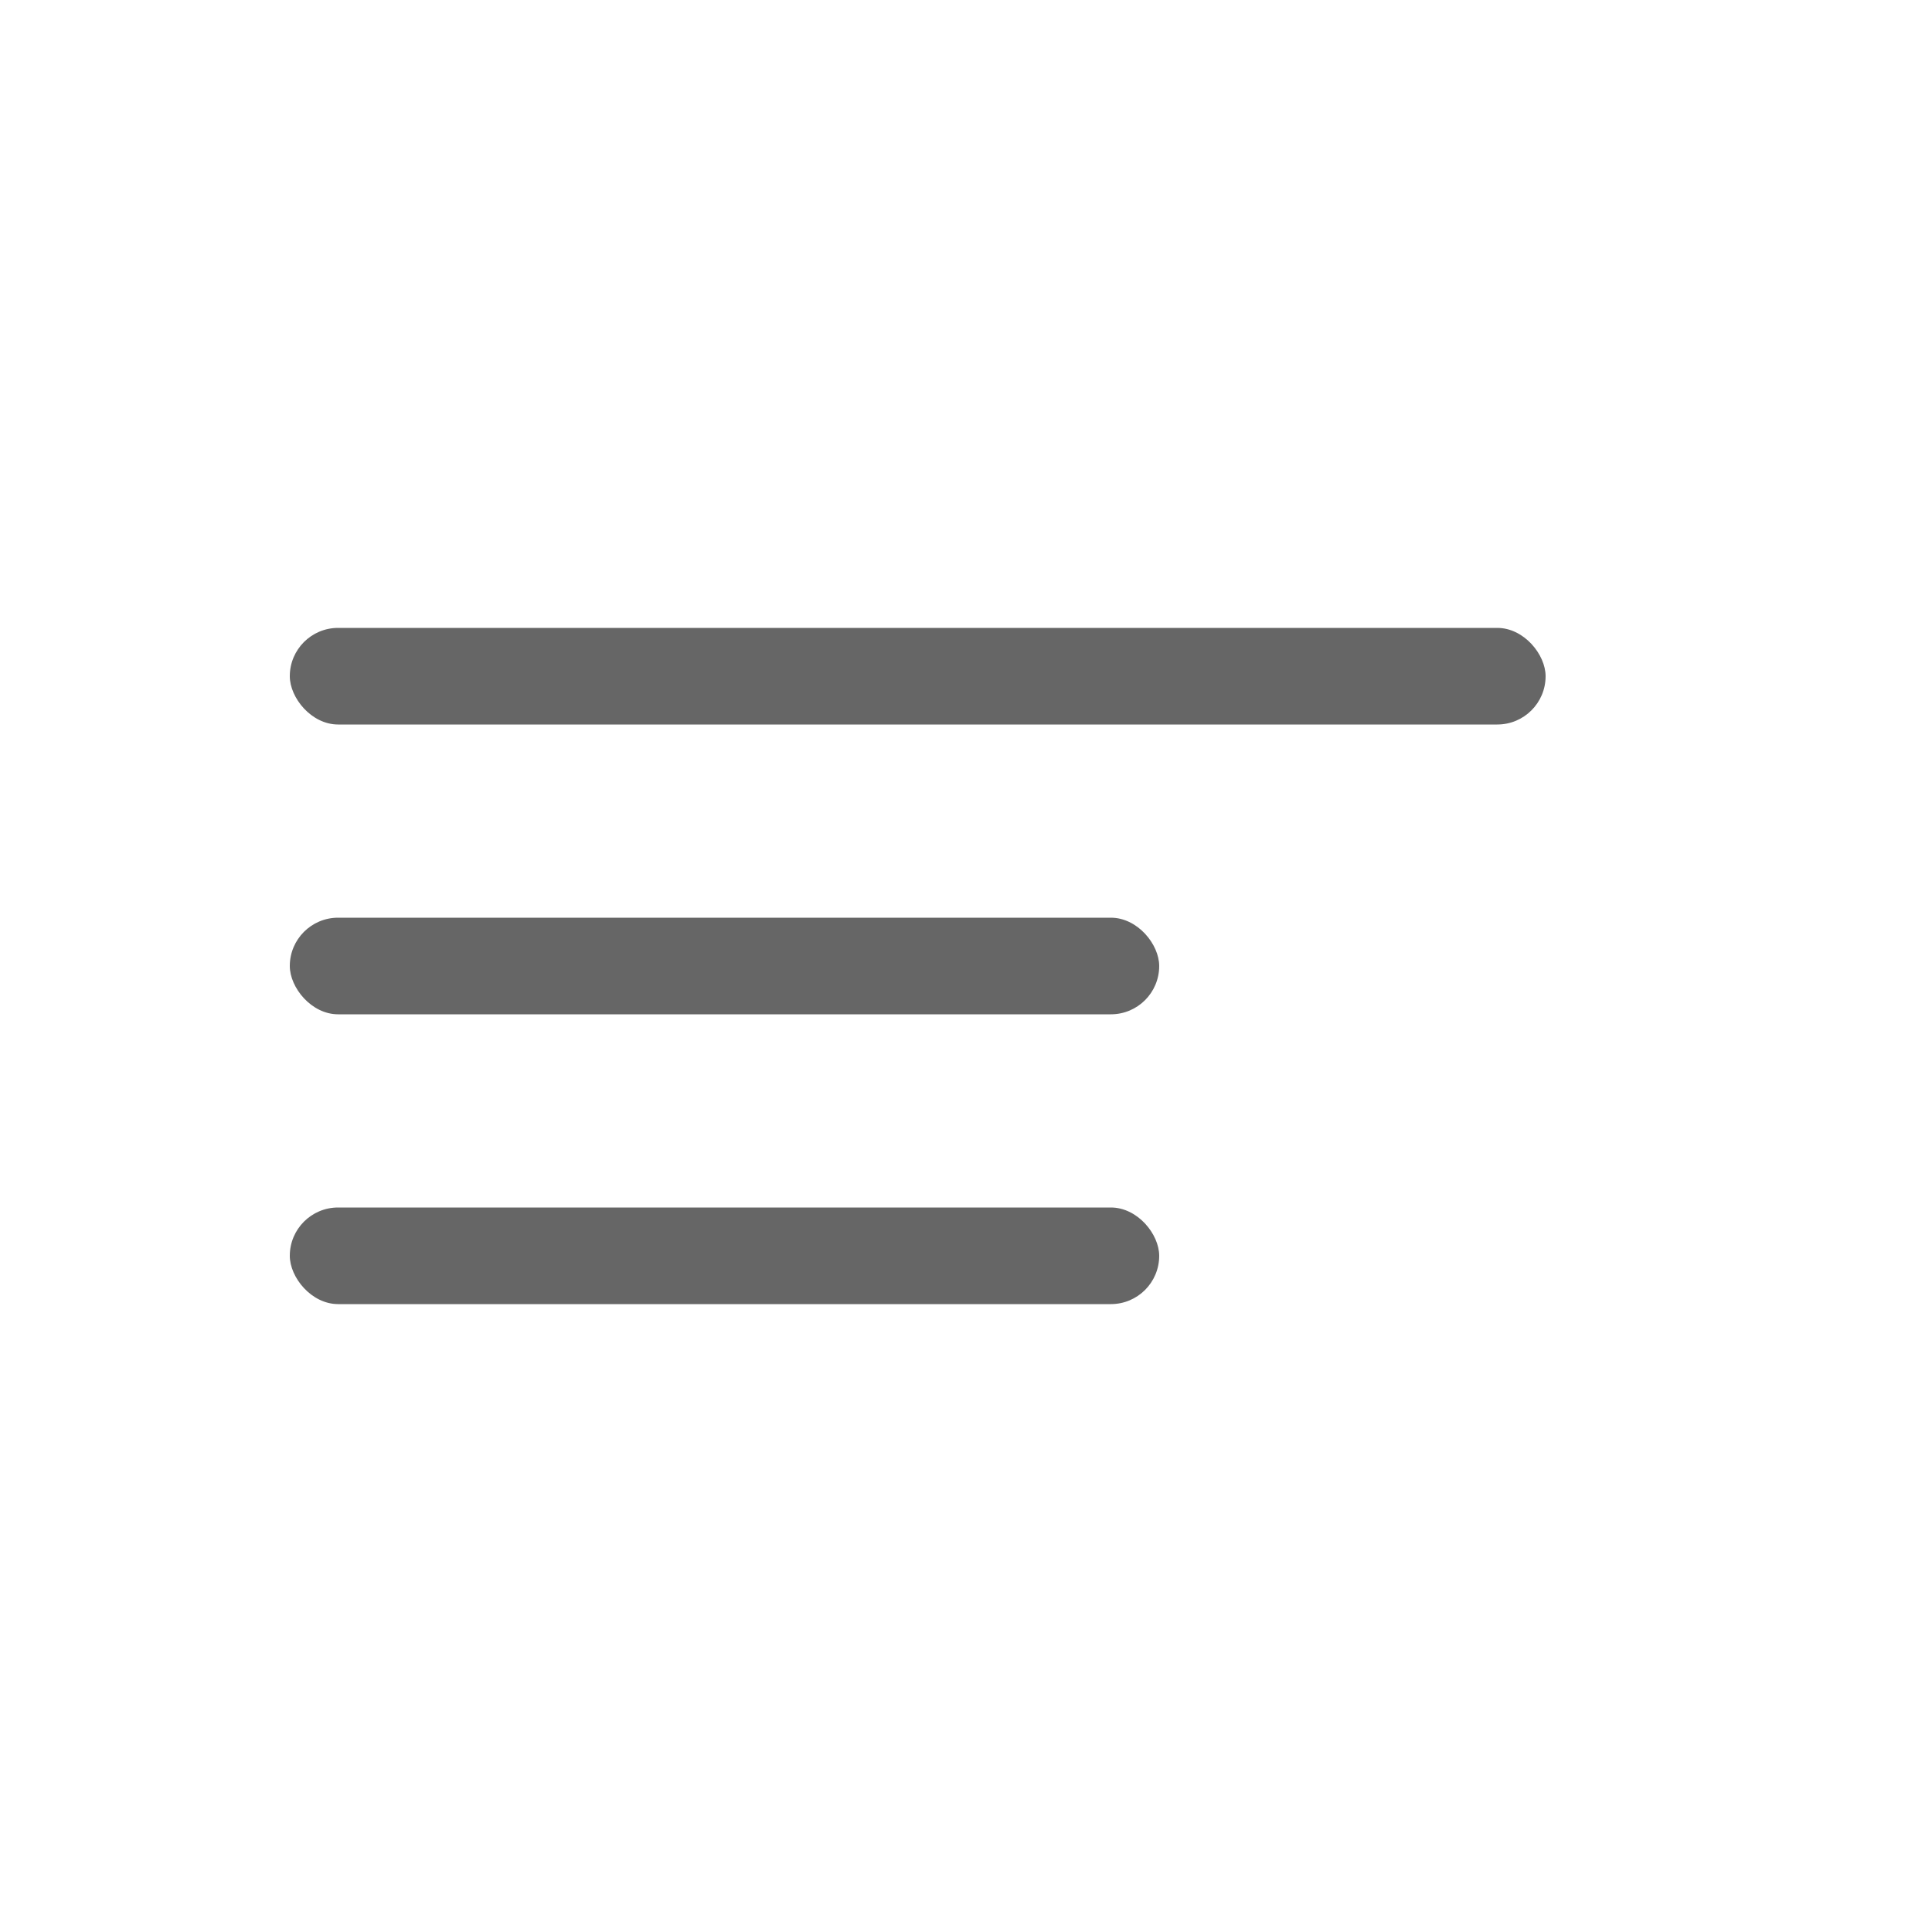 <svg width="20" height="20" viewBox="0 0 20 20" fill="none" xmlns="http://www.w3.org/2000/svg">
<rect x="3" y="6.5" width="13" height="1" rx="0.5" fill="#666666"/>
<rect x="3" y="9.5" width="9" height="1" rx="0.5" fill="#666666"/>
<rect x="3" y="12.5" width="9" height="1" rx="0.5" fill="#666666"/>
</svg>
